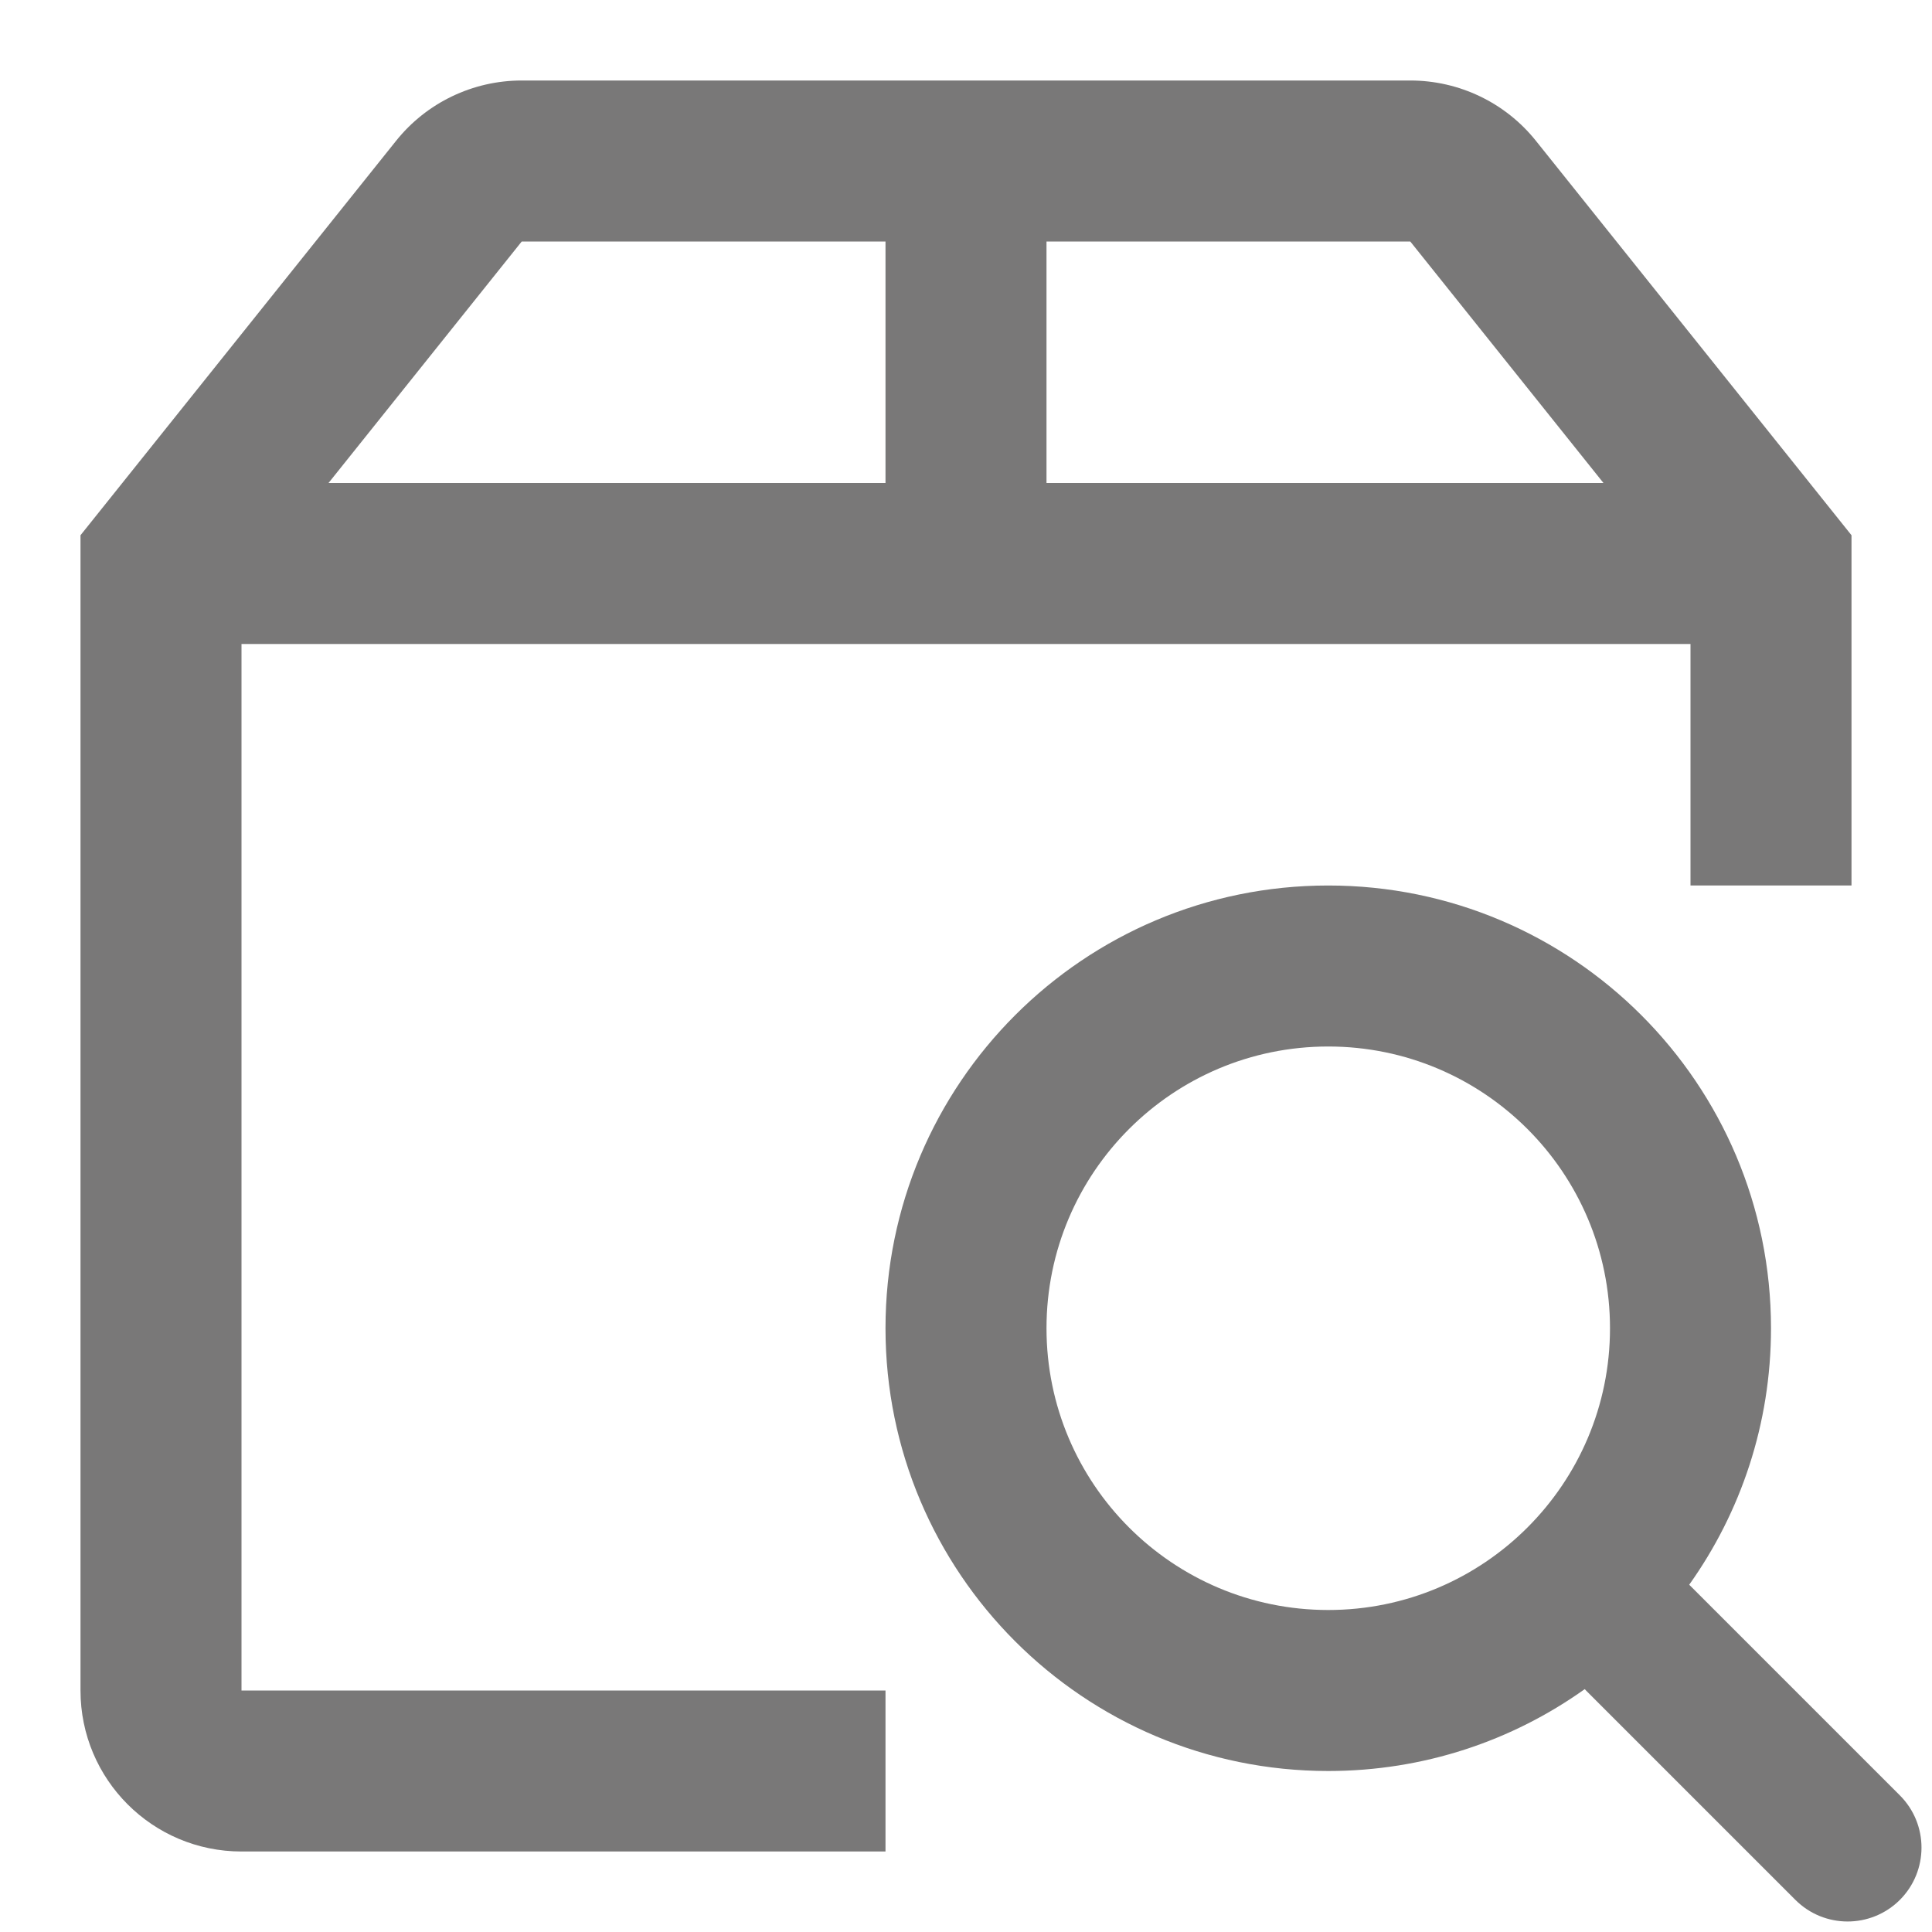 <svg xmlns:xlink="http://www.w3.org/1999/xlink" xmlns="http://www.w3.org/2000/svg" _ngcontent-rz-client-c948847522="" aria-hidden="true" width="24"  height="24" ><defs><symbol viewBox="0 0 24 24" id="icon-box-search">
  <path fill-rule="evenodd" clip-rule="evenodd" d="M4.919 1.751C5.298 1.276 5.873 1 6.481 1H17.519C18.127 1 18.702 1.276 19.081 1.751L23 6.649V11H21V8H3V21H11V23H3C1.895 23 1 22.105 1 21V6.649L4.919 1.751ZM11 3L6.481 3L4.081 6H11V3ZM13 3V6H19.919L17.519 3H13Z"></path>
  <path fill-rule="evenodd" clip-rule="evenodd" d="M20.984 19.686C20.991 19.693 20.998 19.7 21.005 19.707L23.601 22.303C23.959 22.661 23.959 23.242 23.601 23.601C23.242 23.959 22.661 23.959 22.303 23.601L19.707 21.005C19.7 20.998 19.693 20.991 19.686 20.983C18.787 21.624 17.688 22 16.5 22C13.462 22 11 19.538 11 16.5C11 13.462 13.462 11 16.5 11C19.538 11 22 13.462 22 16.5C22 17.688 21.624 18.787 20.984 19.686ZM20 16.5C20 18.433 18.433 20 16.5 20C14.567 20 13 18.433 13 16.5C13 14.567 14.567 13 16.5 13C18.433 13 20 14.567 20 16.5Z"></path>
</symbol></defs><use _ngcontent-rz-client-c948847522="" href="#icon-box-search" fill="#797878"></use></svg>